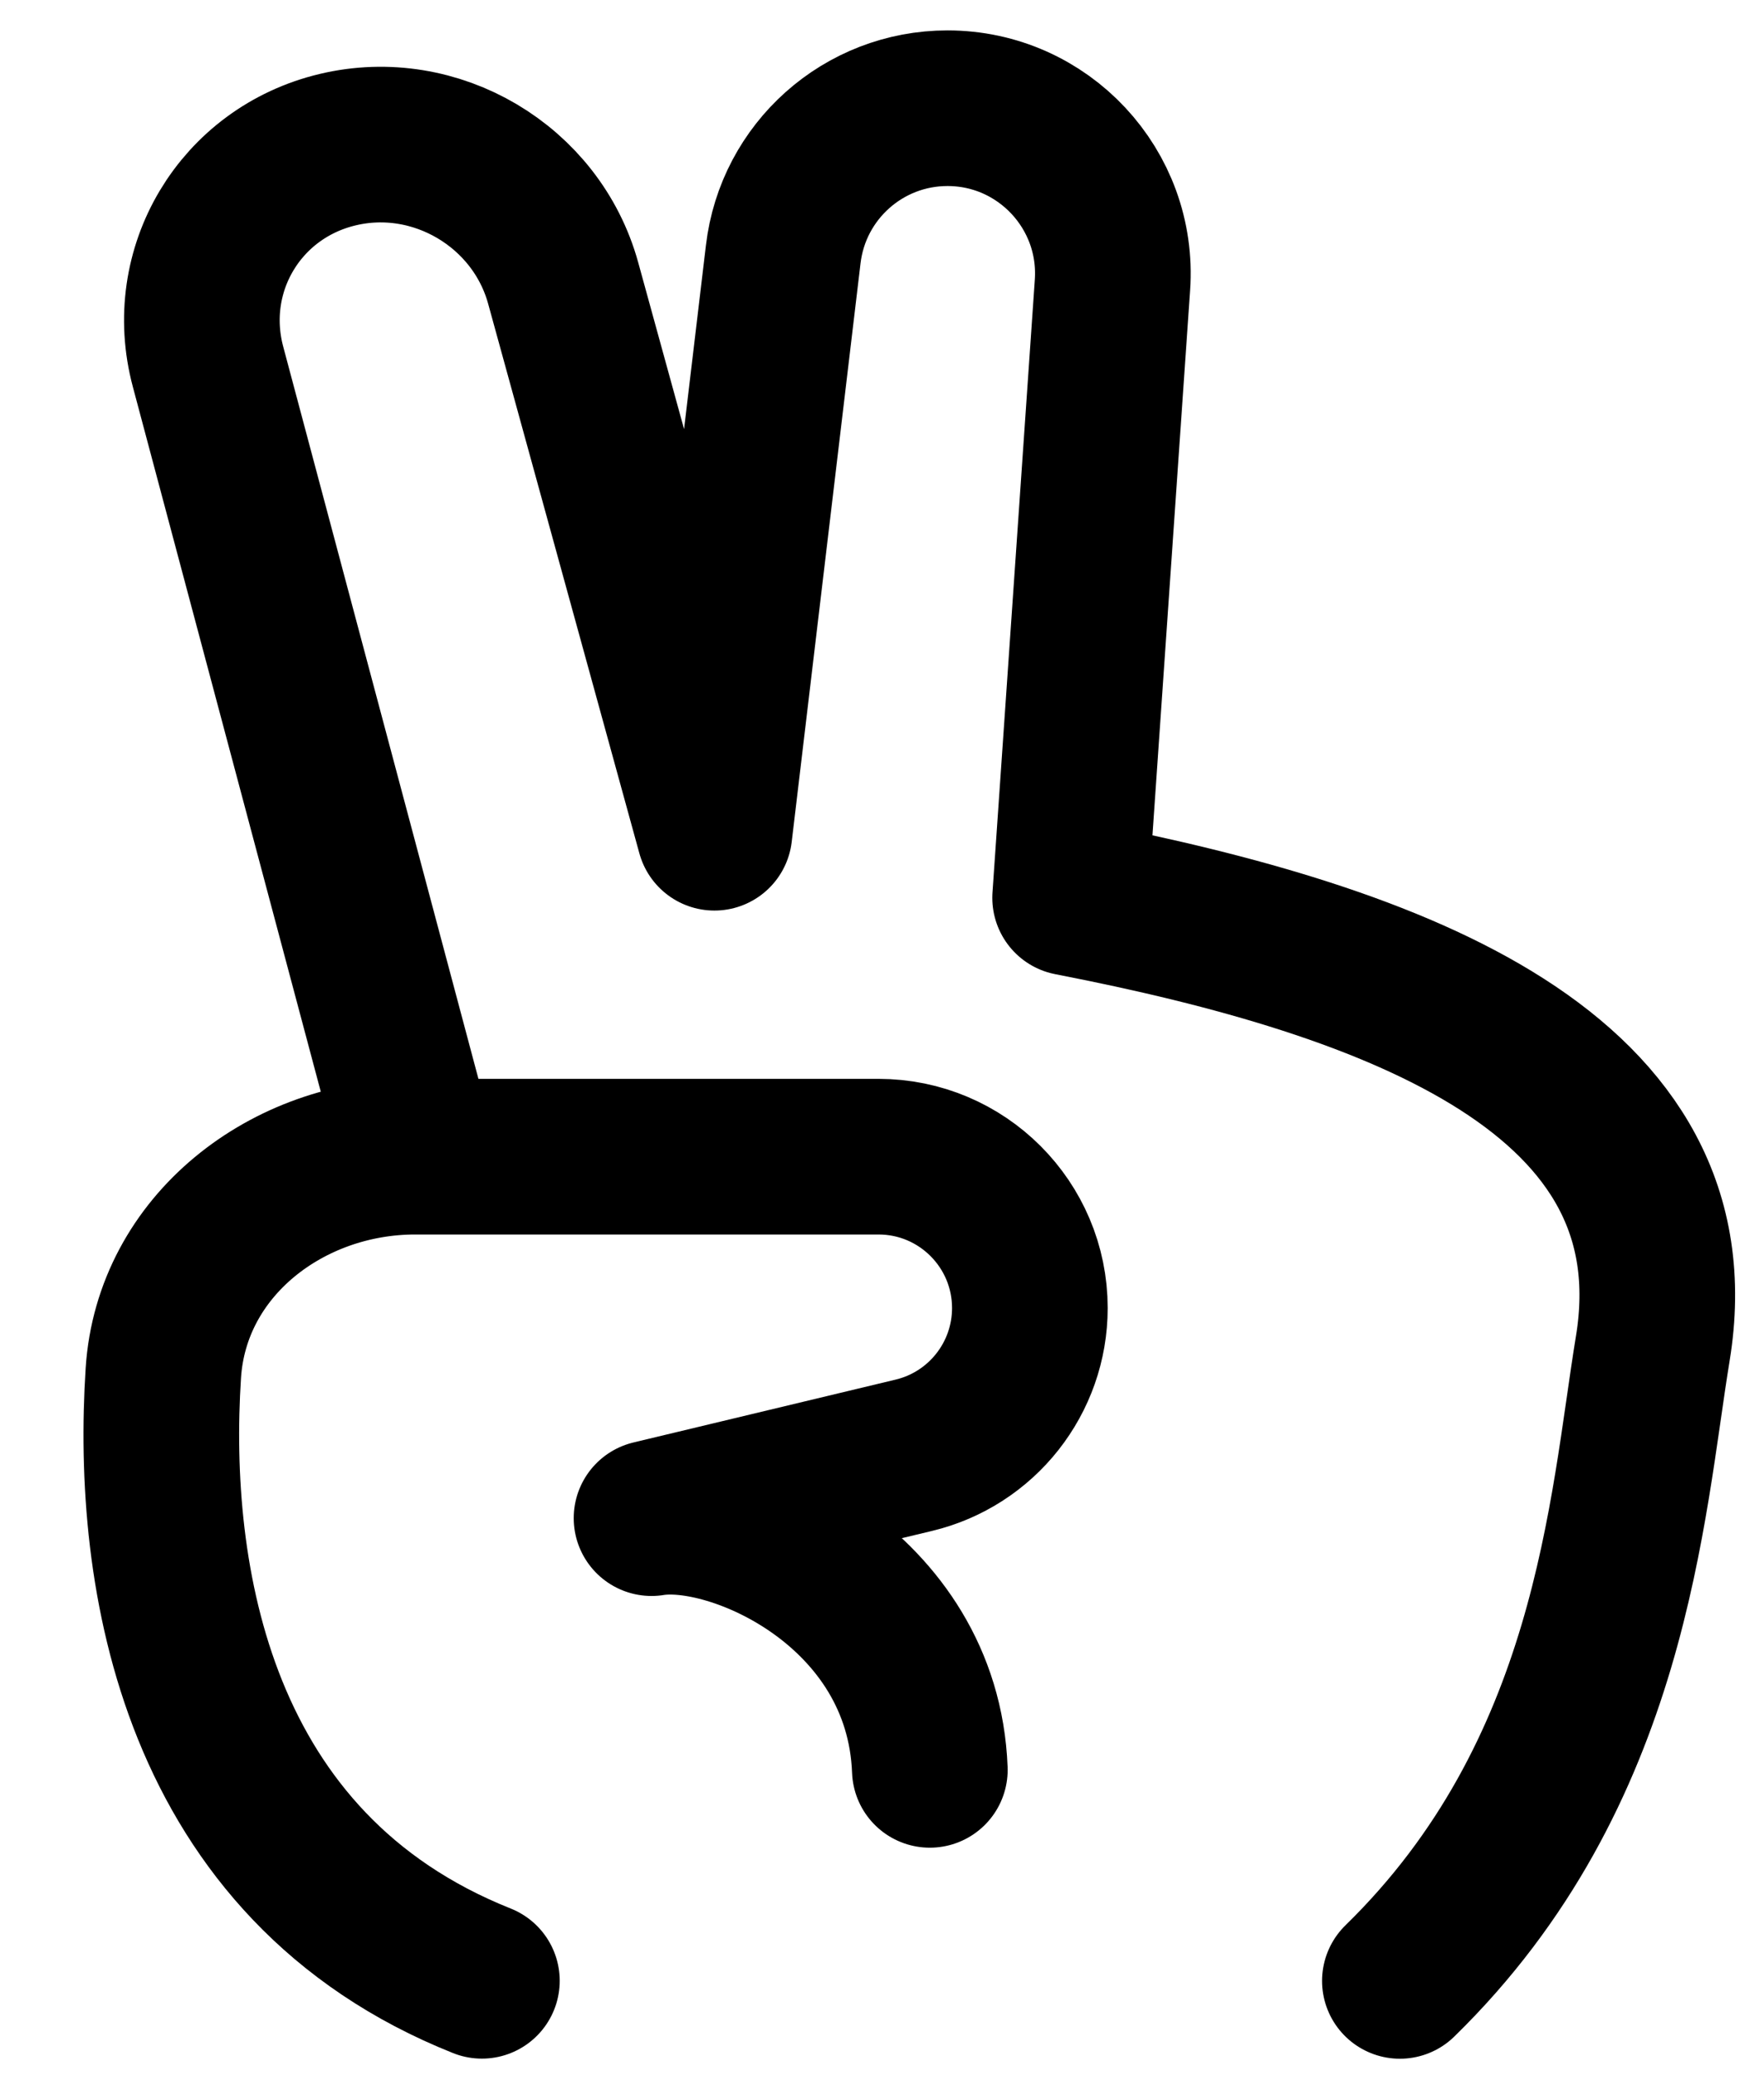 <svg width="17" height="20" viewBox="0 0 17 20" fill="none" xmlns="http://www.w3.org/2000/svg">
<path d="M13.491 19.092C15.538 17.093 15.677 14.532 15.928 12.998C16.362 10.354 13.491 9.269 10.313 8.653L10.721 2.747C10.785 1.826 10.055 1.043 9.131 1.043C8.322 1.043 7.642 1.649 7.548 2.452L6.885 8.026L5.427 2.727C5.169 1.793 4.198 1.218 3.256 1.442C2.315 1.665 1.755 2.601 2.005 3.535L4.034 11.146M4.644 19.091C1.88 17.989 1.448 15.189 1.574 13.234C1.653 12.005 2.77 11.148 4.001 11.148H8.466C9.272 11.148 9.925 11.802 9.925 12.607C9.925 13.282 9.462 13.869 8.806 14.026L6.279 14.632C7.075 14.502 8.894 15.305 8.961 17.058" stroke="#102938" style="stroke:#102938;stroke:color(display-p3 0.062 0.163 0.218);stroke-opacity:1;" stroke-width="1.5" stroke-linecap="round" stroke-linejoin="round"/>
</svg>

